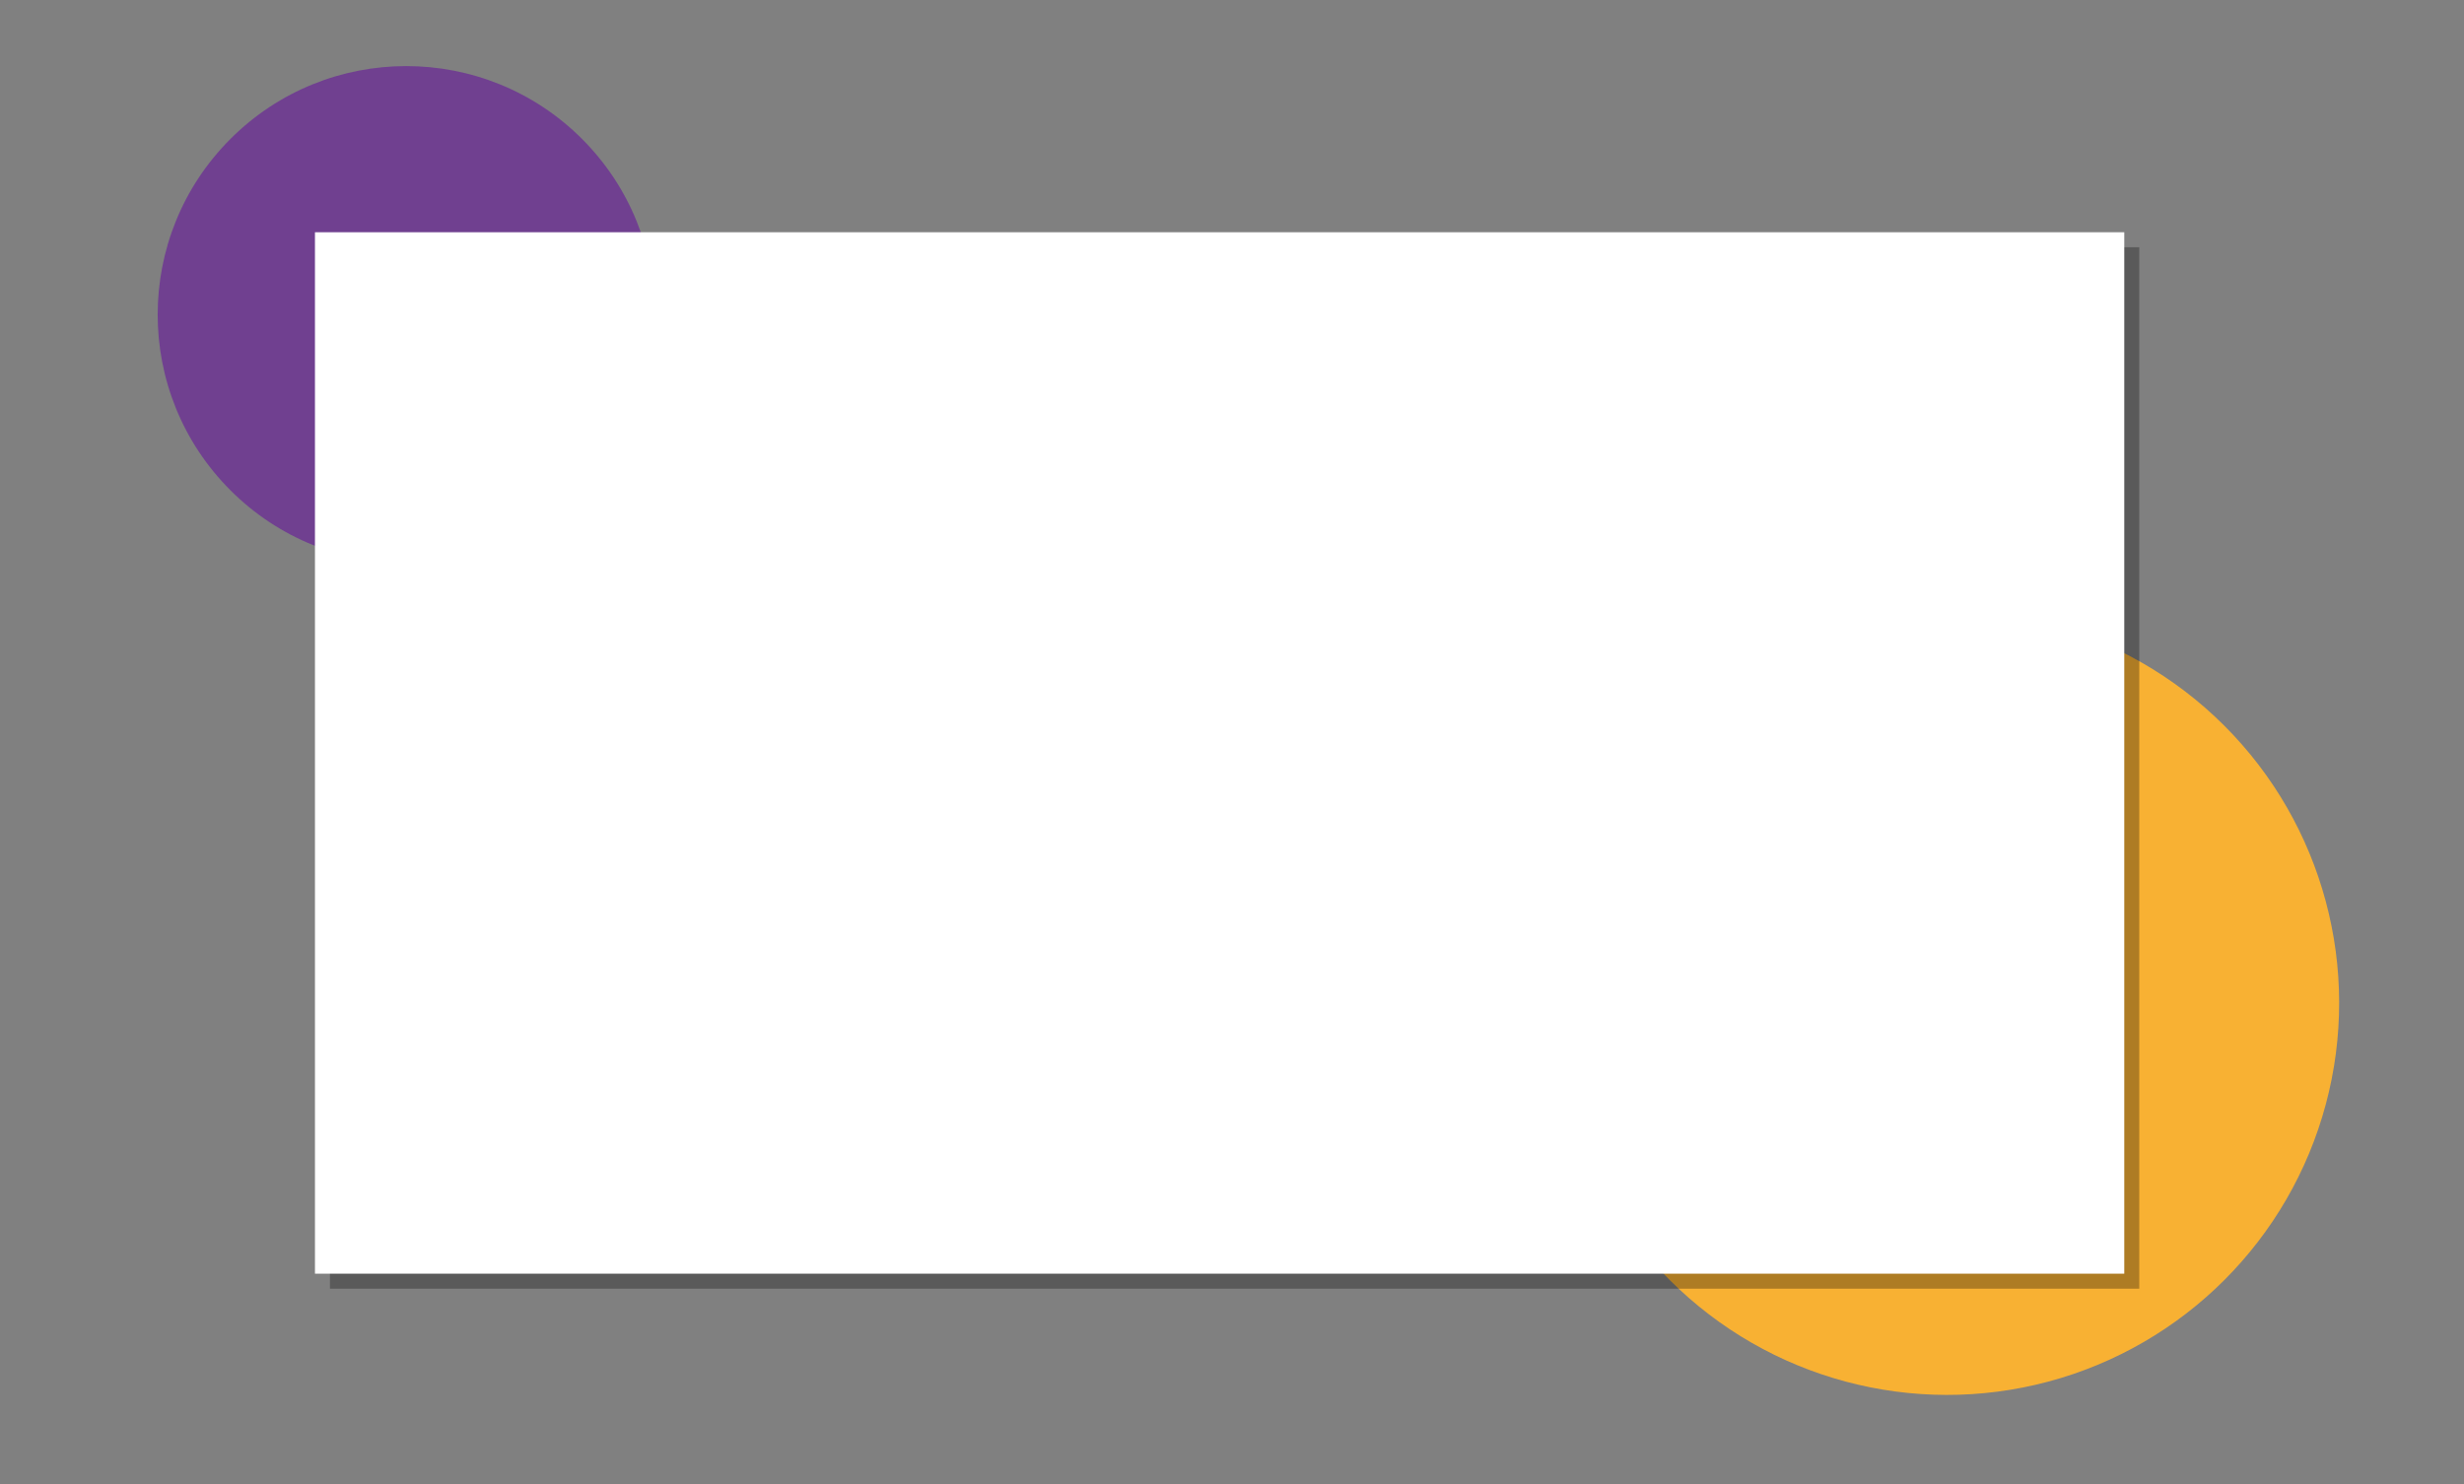 <?xml version="1.0" encoding="utf-8"?>
<!-- Generator: Adobe Illustrator 25.2.1, SVG Export Plug-In . SVG Version: 6.00 Build 0)  -->
<svg version="1.1" id="Layer_1" xmlns="http://www.w3.org/2000/svg" xmlns:xlink="http://www.w3.org/1999/xlink" x="0px" y="0px"
	 viewBox="0 0 1860.92 1121.2" style="enable-background:new 0 0 1860.92 1121.2;" xml:space="preserve">
<rect x="0" y="0" width="1860.92" height="1121.2" fill="#808080" stroke="none"/>
<style type="text/css">
	.st0{fill:#662482;}
	.st1{clip-path:url(#SVGID_2_);}
	.st2{fill:url(#SVGID_3_);}
	.st3{clip-path:url(#SVGID_5_);}
	.st4{fill:#7A3C8D;}
	.st5{fill:none;stroke:#FFFFFF;stroke-width:1.603;stroke-miterlimit:10;}
	.st6{fill:url(#SVGID_6_);}
	.st7{fill:#FFFFFF;}
	.st8{fill:#F8B133;}
	.st9{fill:url(#SVGID_7_);}
	.st10{fill:url(#SVGID_8_);}
	.st11{fill:url(#SVGID_9_);}
	.st12{fill:url(#SVGID_10_);}
	.st13{fill:url(#SVGID_11_);}
	.st14{fill:url(#SVGID_12_);}
	.st15{clip-path:url(#SVGID_14_);}
	.st16{clip-path:url(#SVGID_16_);}
	.st17{opacity:0.3;}
	.st18{clip-path:url(#SVGID_18_);}
	.st19{clip-path:url(#SVGID_22_);}
	.st20{fill:none;stroke:#F8B133;stroke-width:2;stroke-miterlimit:10;}
	.st21{fill:#704090;}
	.st22{fill:none;stroke:#F8B133;stroke-width:1.671;stroke-miterlimit:10;}
	.st23{fill:none;stroke:#F8B133;stroke-width:1.86;stroke-miterlimit:10;}
	.st24{fill:none;stroke:#F8B133;stroke-width:1.694;stroke-miterlimit:10;}
	.st25{fill:none;stroke:#F8B133;stroke-width:1.774;stroke-miterlimit:10;}
</style>
<ellipse transform="matrix(0.707 -0.707 0.707 0.707 -78.162 286.59)" class="st21" cx="306.86" cy="237.64" rx="187.75" ry="187.74"/>
<ellipse transform="matrix(0.707 -0.707 0.707 0.707 -104.874 1261.833)" class="st8" cx="1470.73" cy="757.51" rx="296.18" ry="296.18"/>
<g>
	<g class="st17">
		<rect x="249.2" y="186.77" width="1366.47" height="786.7"/>
	</g>
	<g>
		<rect x="237.87" y="175.44" class="st7" width="1366.47" height="786.7"/>
	</g>
</g>
</svg>
